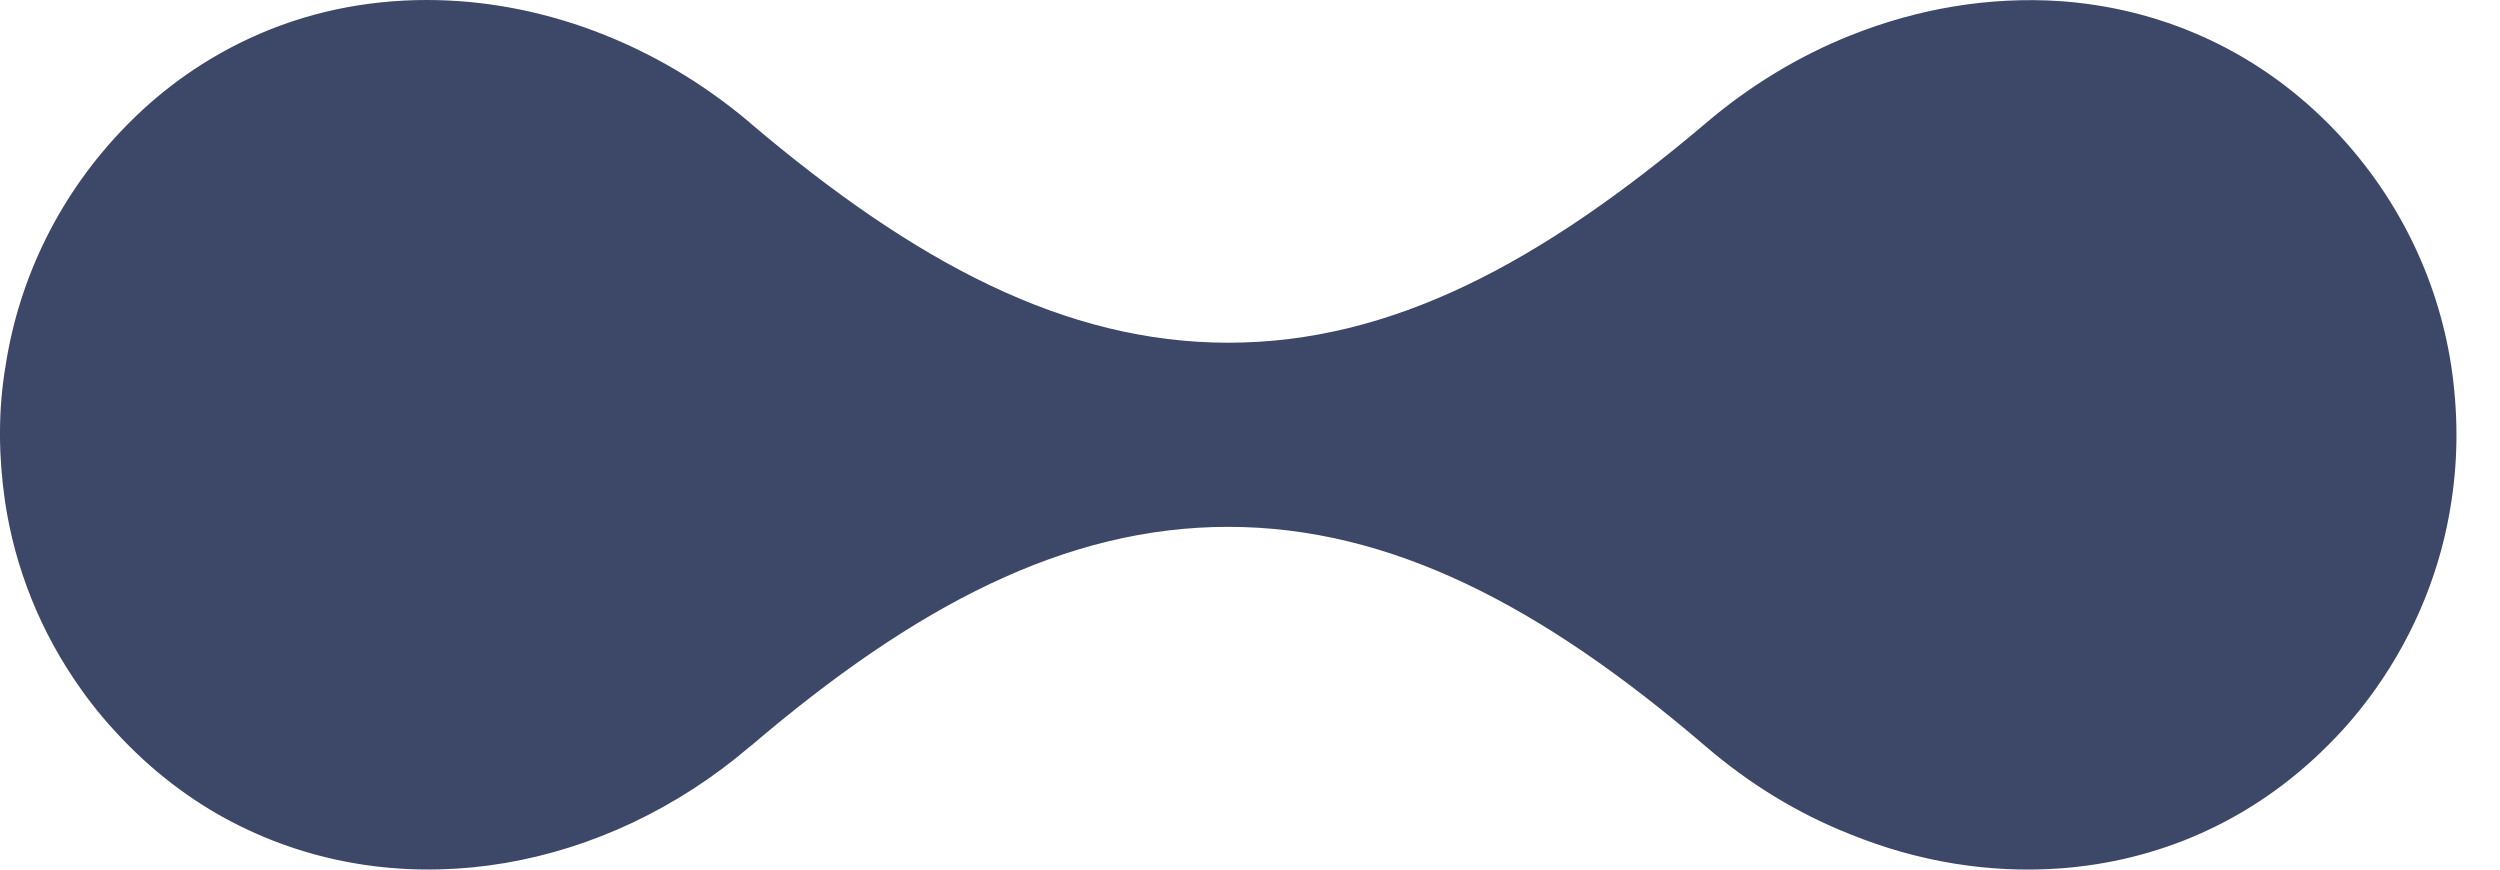 <svg width="23" height="8" viewBox="0 0 23 8" fill="none" xmlns="http://www.w3.org/2000/svg">
    <path fill-rule="evenodd" clip-rule="evenodd" d="M1.185 1.133C1.178 1.14 1.175 1.143 1.168 1.15C0.552 1.776 0.177 2.554 0.052 3.361C0.017 3.566 0 3.771 0 3.983V4.007C0 4.205 0.017 4.407 0.045 4.605C0.135 5.221 0.372 5.818 0.747 6.343C0.869 6.517 1.011 6.683 1.168 6.843C1.175 6.85 1.178 6.853 1.185 6.86C1.522 7.198 1.897 7.458 2.297 7.642C3.768 8.324 5.558 8.011 6.896 6.871C6.899 6.868 6.903 6.864 6.906 6.864C8.419 5.572 9.805 4.847 11.299 4.847C12.79 4.847 14.181 5.571 15.689 6.864C16.099 7.216 16.55 7.49 17.027 7.677C17.646 7.928 18.3 8.035 18.942 7.99C19.843 7.927 20.712 7.562 21.414 6.86C21.421 6.853 21.424 6.85 21.431 6.843C21.587 6.687 21.726 6.52 21.852 6.343C22.227 5.815 22.464 5.217 22.554 4.605C22.617 4.195 22.613 3.774 22.551 3.364C22.426 2.554 22.051 1.779 21.436 1.153C21.429 1.146 21.426 1.143 21.419 1.136C20.721 0.438 19.852 0.073 18.948 0.01C18.303 -0.032 17.646 0.077 17.024 0.326C16.552 0.514 16.096 0.789 15.69 1.136C14.171 2.422 12.799 3.153 11.3 3.153C9.802 3.153 8.419 2.419 6.903 1.133C6.9 1.13 6.896 1.126 6.896 1.126C6.027 0.392 4.967 0 3.927 0C3.364 0 2.808 0.114 2.293 0.354C1.897 0.538 1.519 0.796 1.185 1.133Z" fill="#3D4767"/>
</svg>
